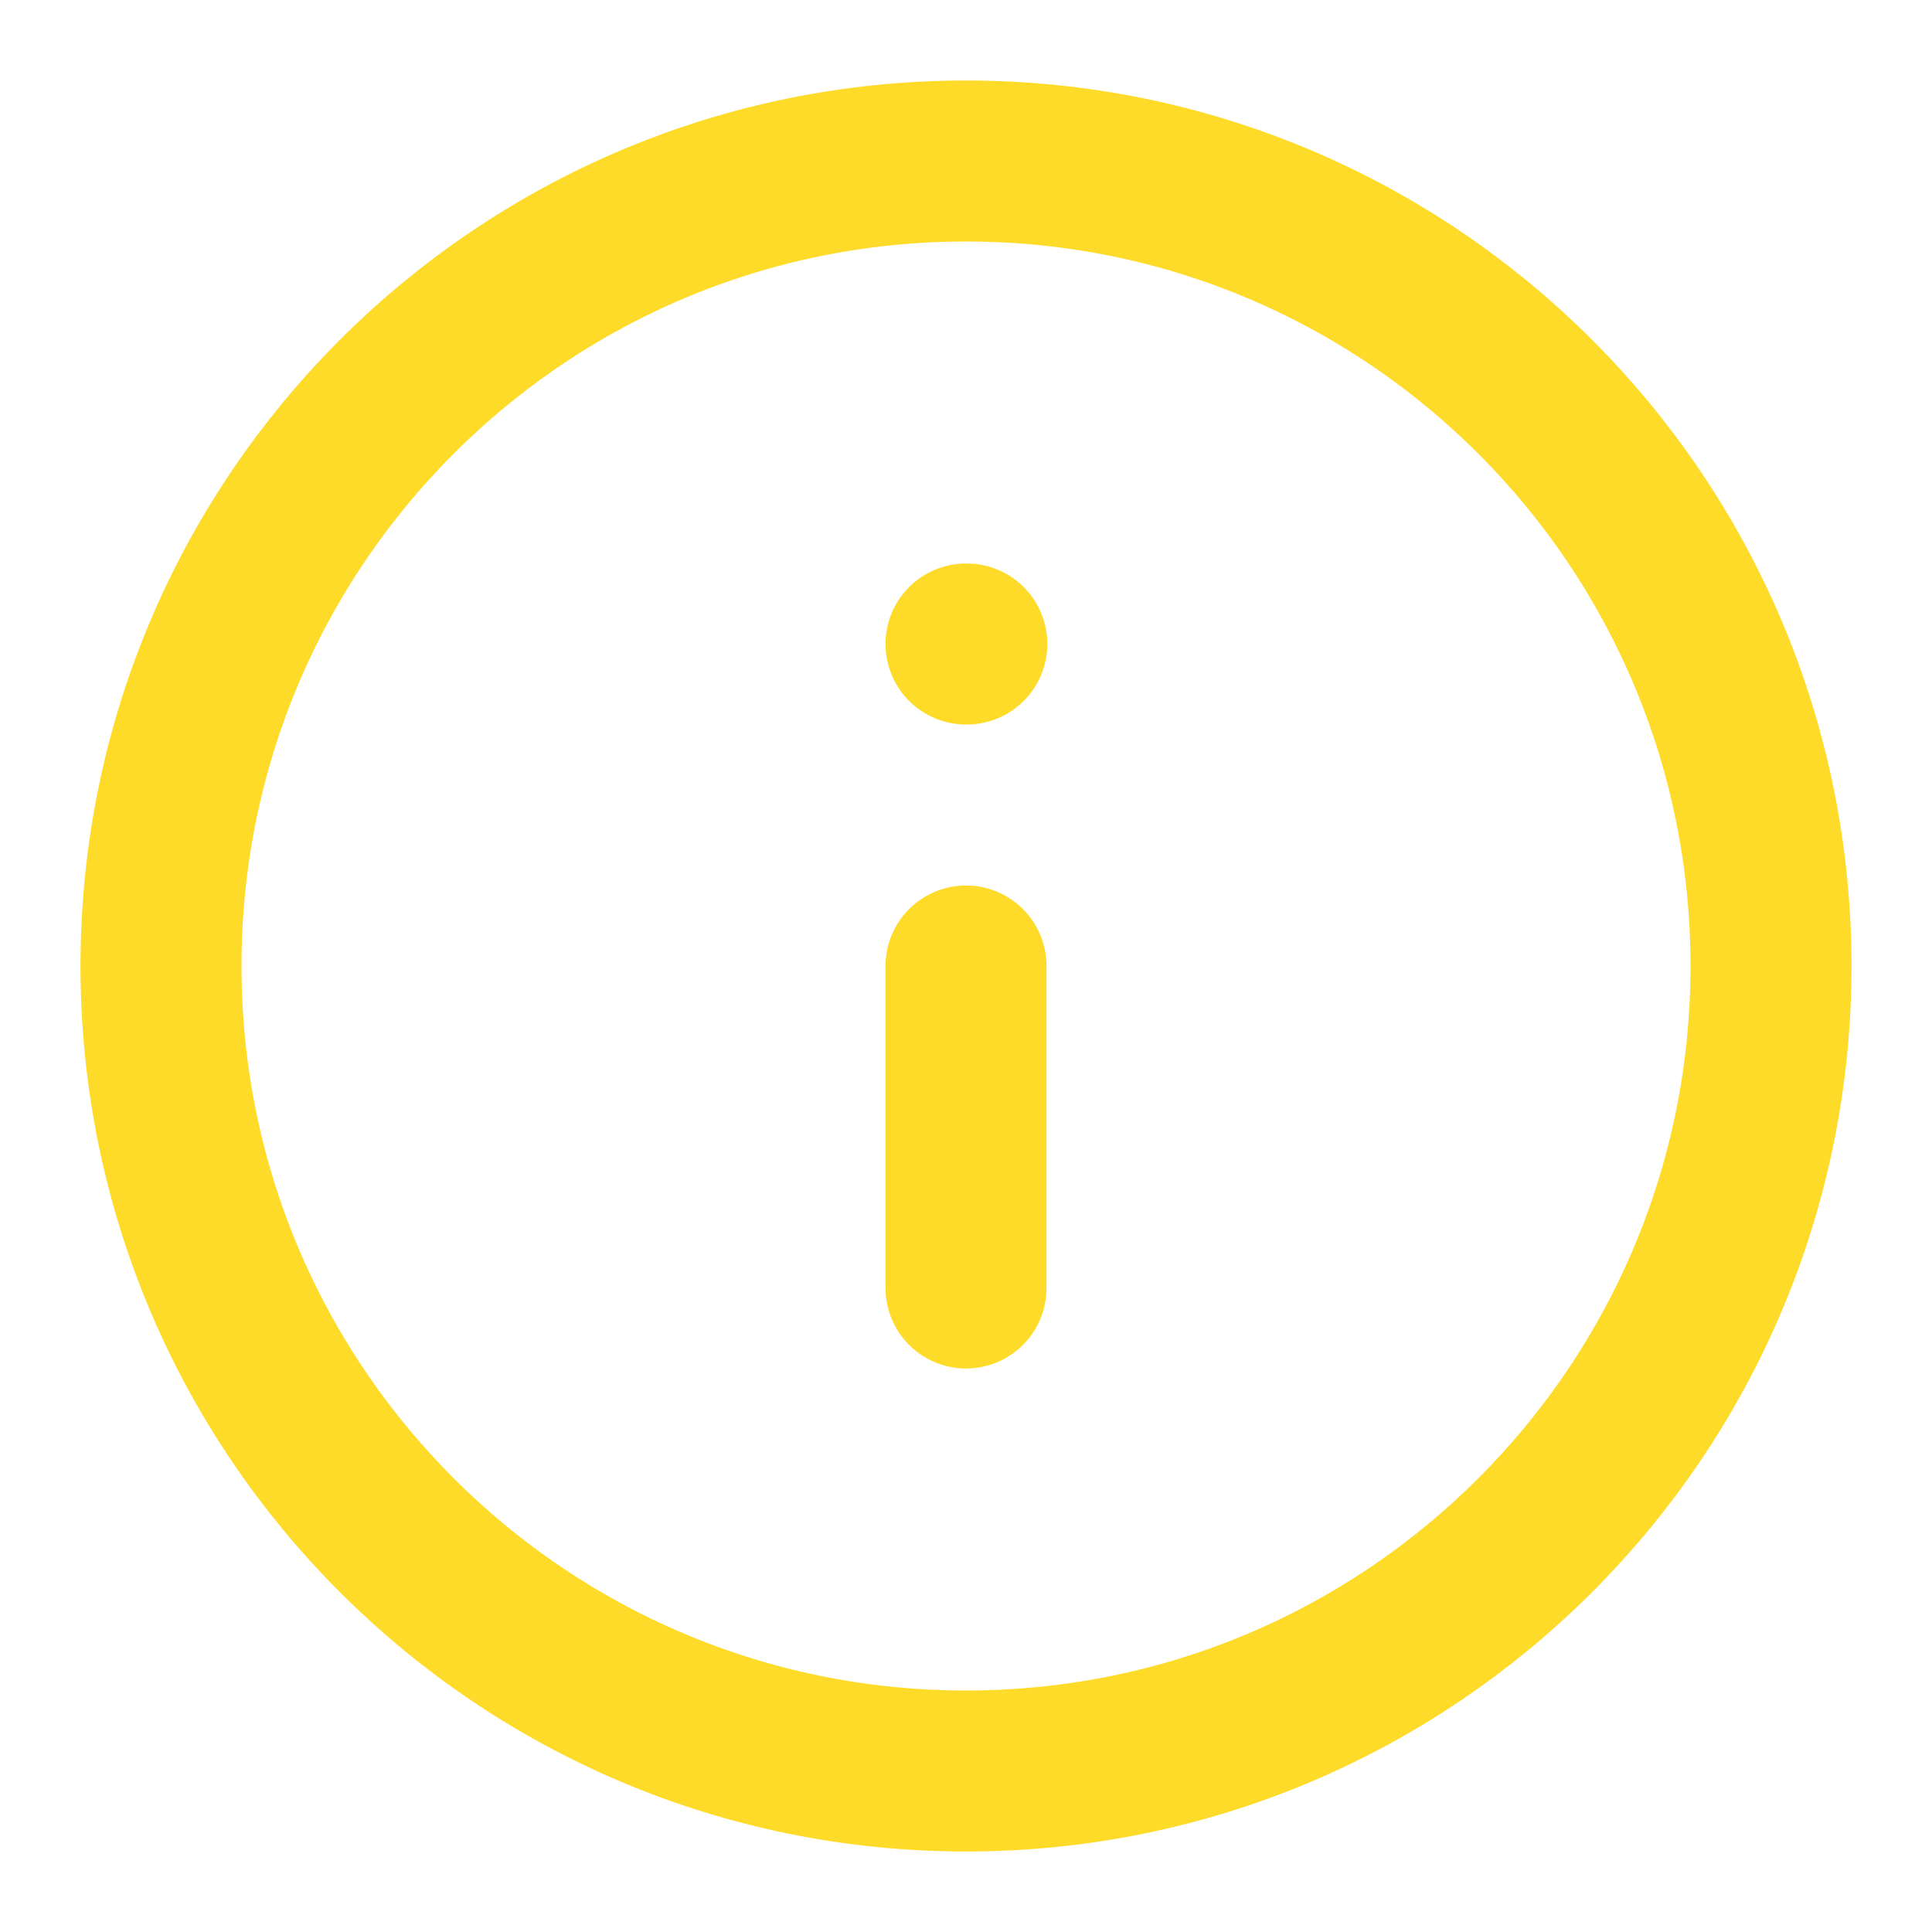 <svg width="24" height="24" viewBox="0 0 24 24" fill="none" xmlns="http://www.w3.org/2000/svg">
<path d="M12 22C17.523 22 22 17.523 22 12C22 6.477 17.523 2 12 2C6.477 2 2 6.477 2 12C2 17.523 6.477 22 12 22Z" stroke="#FEDB29" stroke-width="2" stroke-linecap="round" stroke-linejoin="round"/>
<path d="M12 16V12" stroke="#FEDB29" stroke-width="2" stroke-linecap="round" stroke-linejoin="round"/>
<path d="M12 8H12.01" stroke="#FEDB29" stroke-width="2" stroke-linecap="round" stroke-linejoin="round"/>
</svg>
